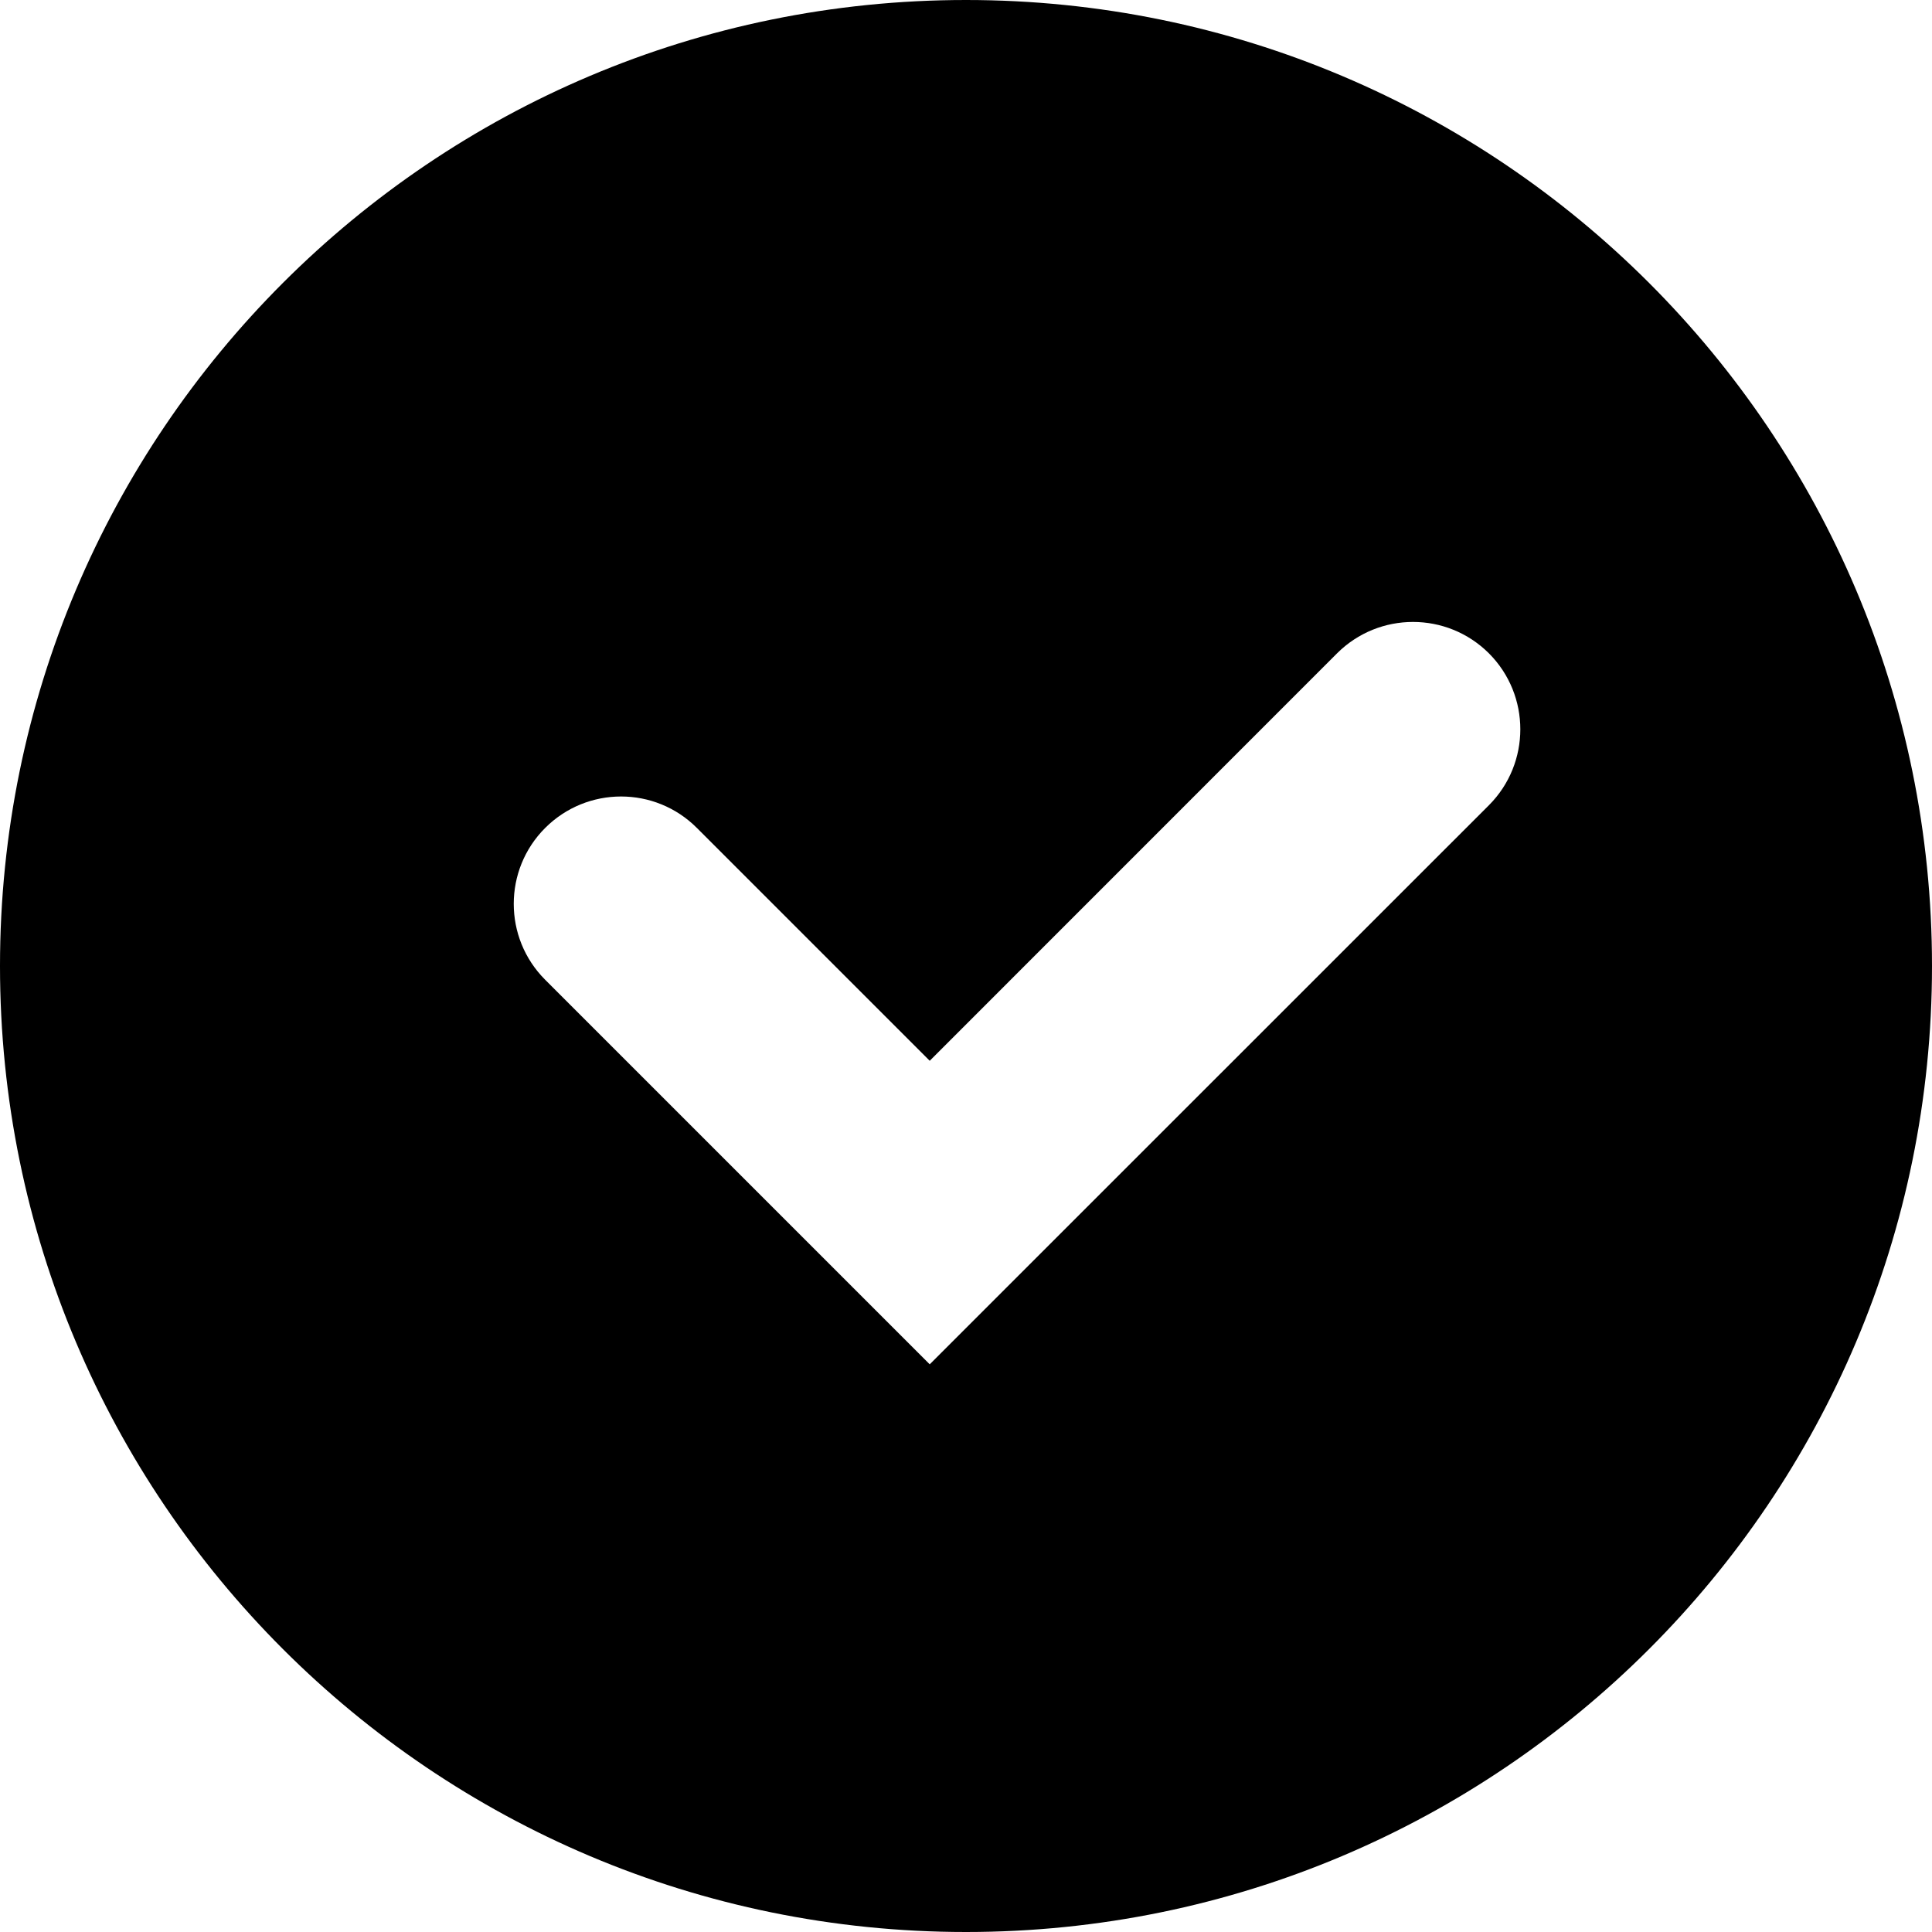 <svg width="18" height="18" viewBox="0 0 18 18" fill="none" xmlns="http://www.w3.org/2000/svg">
<path fill-rule="evenodd" clip-rule="evenodd" d="M9 18C13.971 18 18 13.971 18 9C18 4.029 13.971 0 9 0C4.029 0 0 4.029 0 9C0 13.971 4.029 18 9 18ZM13.872 7.502C14.262 7.111 14.262 6.478 13.872 6.087C13.481 5.697 12.848 5.697 12.457 6.087L8.662 9.883L6.493 7.714C6.103 7.323 5.47 7.323 5.079 7.714C4.689 8.104 4.689 8.738 5.079 9.128L7.955 12.004L8.662 12.711L9.369 12.004L13.872 7.502Z" fill="currentColor"/>
</svg>
